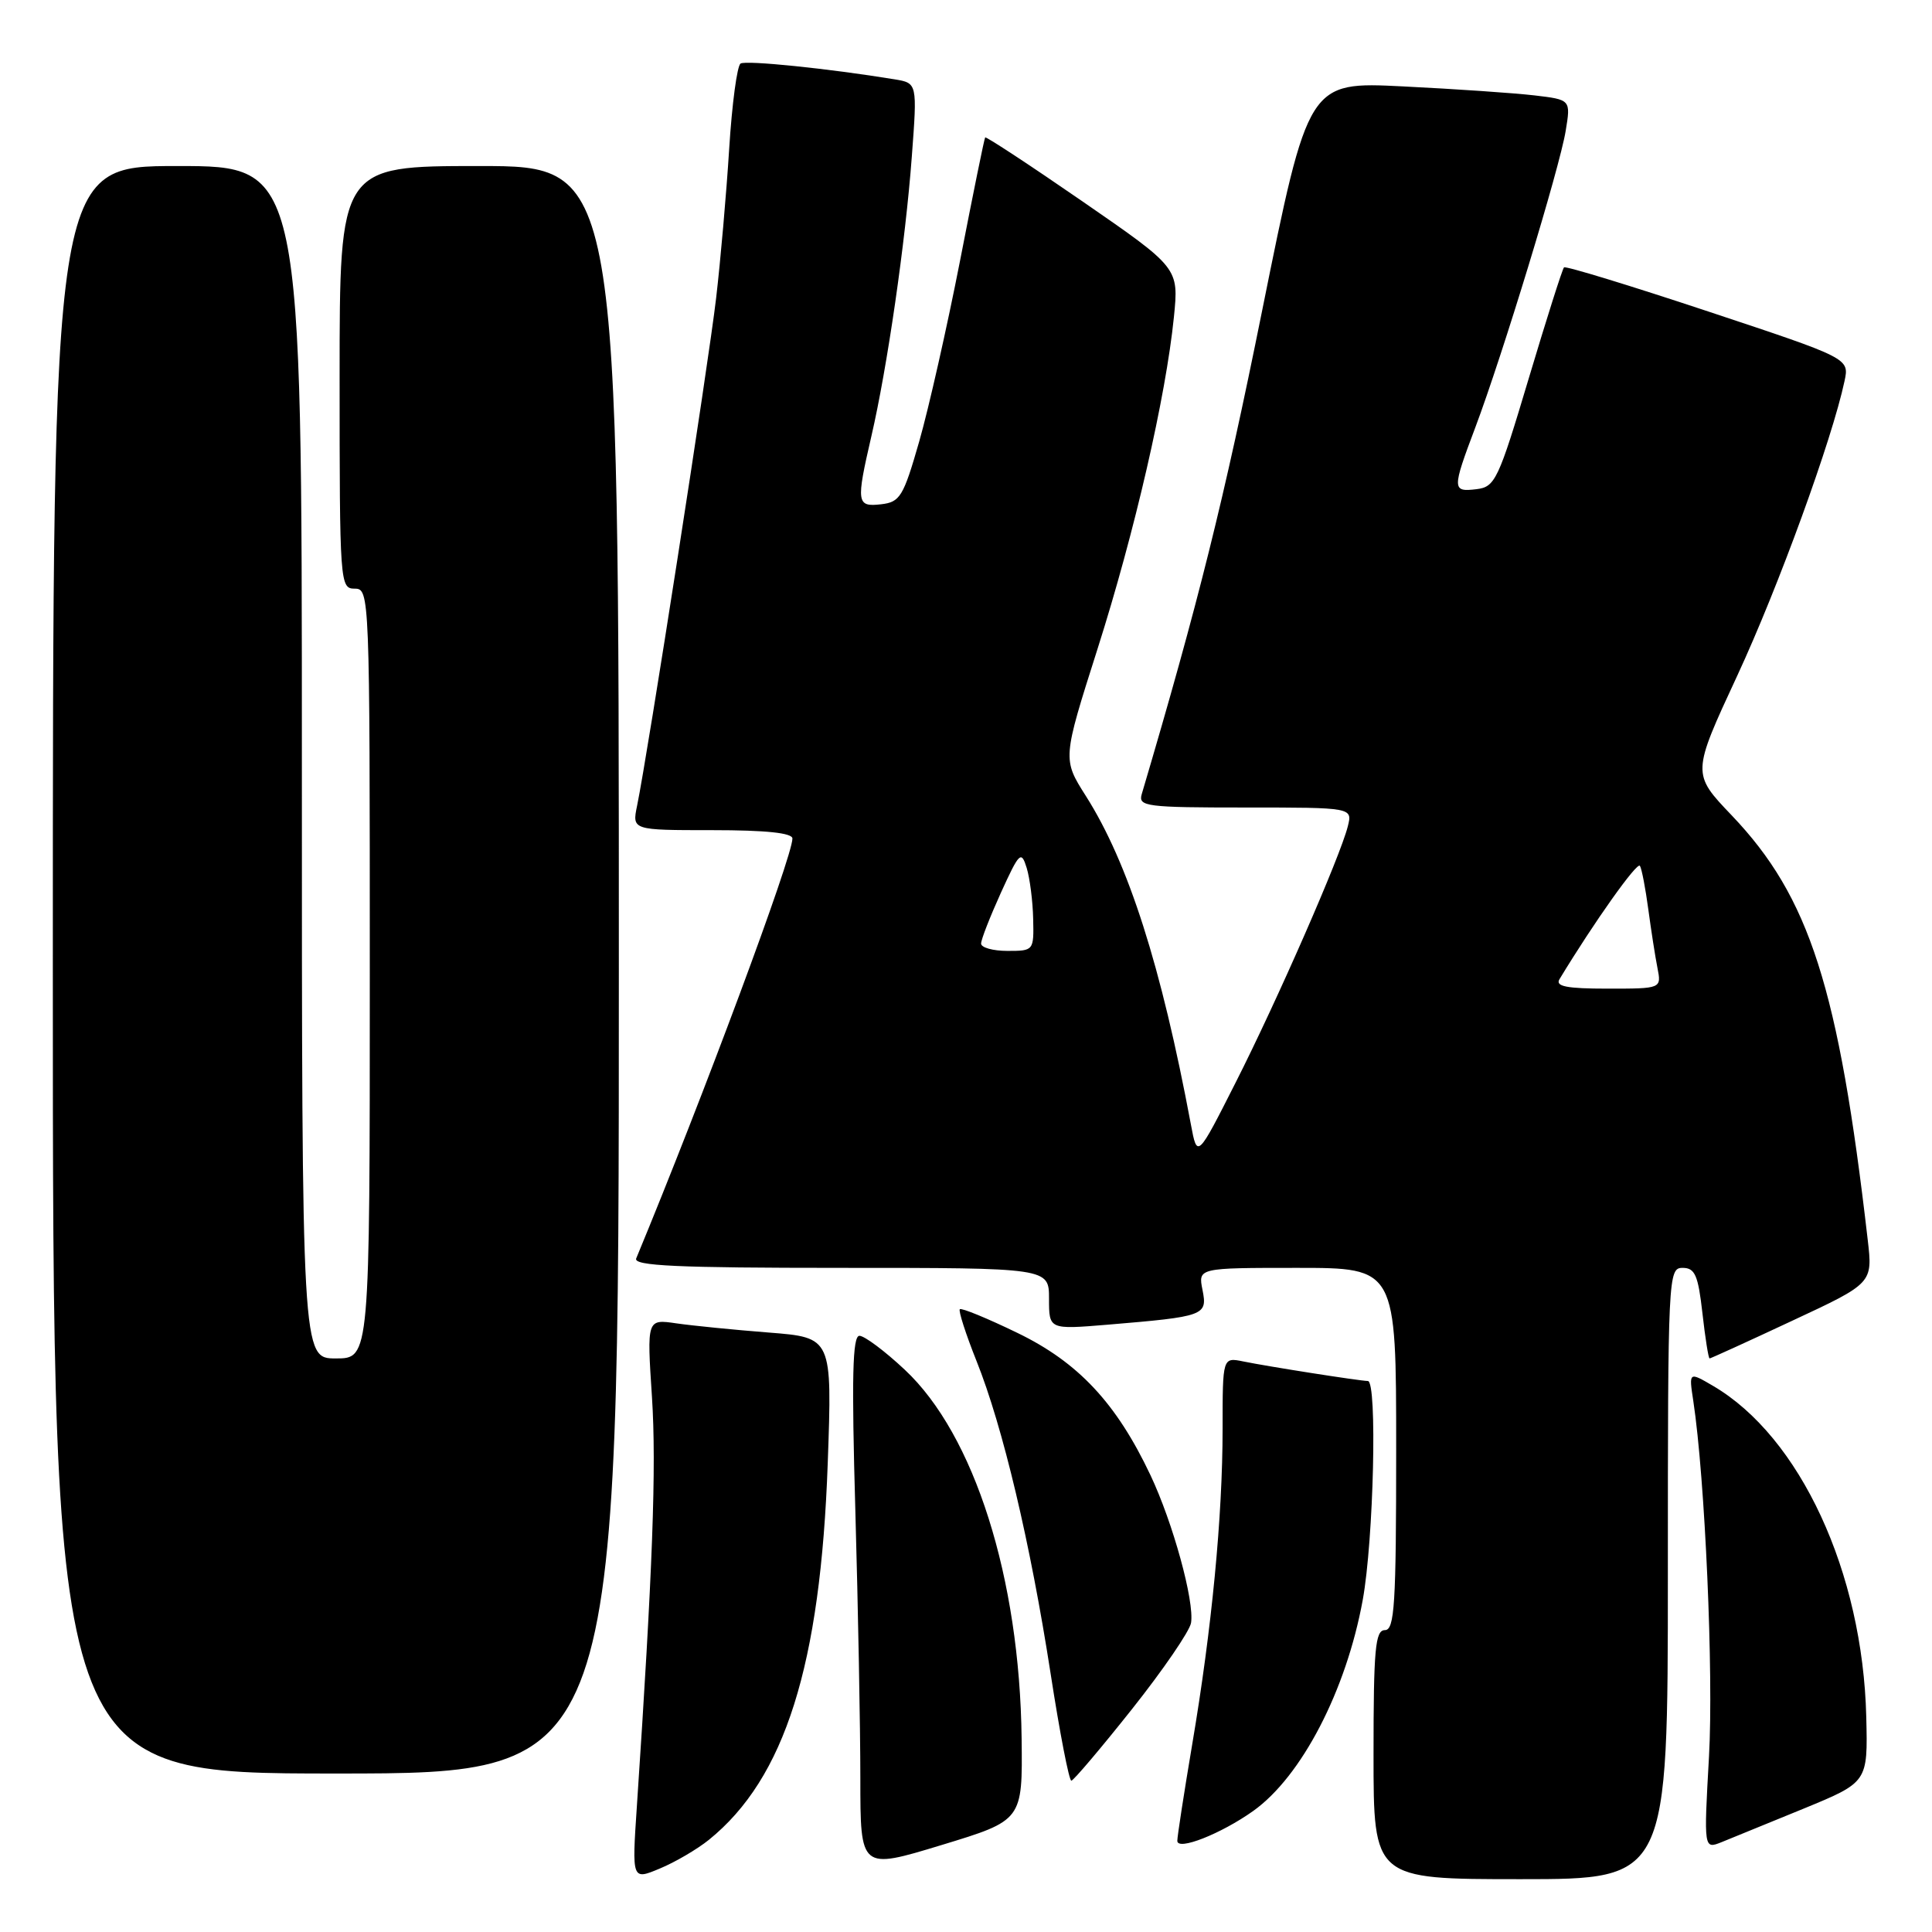 <?xml version="1.0" encoding="UTF-8" standalone="no"?>
<!DOCTYPE svg PUBLIC "-//W3C//DTD SVG 1.1//EN" "http://www.w3.org/Graphics/SVG/1.1/DTD/svg11.dtd" >
<svg xmlns="http://www.w3.org/2000/svg" xmlns:xlink="http://www.w3.org/1999/xlink" version="1.1" viewBox="0 0 256 256">
 <g >
 <path fill="currentColor"
d=" M 93.94 243.78 C 104.01 235.63 108.73 220.68 109.68 193.87 C 110.27 177.23 110.27 177.23 101.88 176.57 C 97.27 176.21 91.75 175.66 89.61 175.35 C 85.71 174.78 85.71 174.78 86.39 185.14 C 86.99 194.39 86.48 208.11 84.39 239.32 C 83.73 249.14 83.73 249.14 87.43 247.59 C 89.46 246.75 92.39 245.03 93.94 243.78 Z  M 221.00 208.50 C 221.00 169.01 221.05 168.00 222.95 168.00 C 224.59 168.00 225.01 168.95 225.58 174.00 C 225.95 177.30 226.38 180.00 226.53 180.00 C 226.67 180.00 231.60 177.76 237.47 175.01 C 248.15 170.03 248.15 170.03 247.48 164.26 C 243.63 130.88 239.78 118.86 229.47 108.05 C 224.17 102.50 224.17 102.50 230.21 89.50 C 235.66 77.75 242.76 58.25 244.41 50.49 C 245.05 47.48 245.05 47.48 226.34 41.27 C 216.04 37.85 207.45 35.22 207.24 35.43 C 207.02 35.64 204.92 42.27 202.56 50.16 C 198.54 63.62 198.11 64.52 195.64 64.82 C 192.40 65.21 192.39 64.85 195.49 56.63 C 199.09 47.06 206.67 22.20 207.46 17.35 C 208.14 13.21 208.14 13.21 203.32 12.64 C 200.67 12.33 192.84 11.79 185.93 11.45 C 173.36 10.82 173.36 10.82 167.24 41.16 C 162.17 66.31 158.79 79.86 151.28 105.25 C 150.81 106.86 151.91 107.00 164.99 107.00 C 179.22 107.00 179.22 107.00 178.59 109.50 C 177.58 113.52 169.27 132.50 163.74 143.42 C 158.64 153.50 158.64 153.50 157.80 149.00 C 153.87 128.00 149.51 114.35 143.90 105.50 C 140.78 100.59 140.78 100.59 145.41 86.04 C 150.36 70.50 154.48 52.57 155.55 42.00 C 156.20 35.50 156.20 35.50 143.47 26.71 C 136.47 21.88 130.65 18.06 130.54 18.21 C 130.42 18.37 128.93 25.70 127.22 34.50 C 125.50 43.30 123.06 54.10 121.80 58.50 C 119.70 65.82 119.26 66.53 116.75 66.82 C 113.50 67.19 113.42 66.64 115.46 57.81 C 117.56 48.76 119.98 32.06 120.82 20.75 C 121.55 11.01 121.55 11.01 118.53 10.51 C 109.78 9.08 98.87 7.96 98.13 8.42 C 97.67 8.70 96.99 13.79 96.62 19.72 C 96.25 25.65 95.47 34.55 94.89 39.50 C 93.88 48.20 85.79 100.14 84.42 106.75 C 83.75 110.00 83.75 110.00 94.38 110.00 C 101.51 110.00 105.00 110.37 105.00 111.11 C 105.00 113.55 93.14 145.43 84.30 166.75 C 83.90 167.73 89.70 168.00 111.39 168.00 C 139.00 168.00 139.00 168.00 139.00 172.09 C 139.00 176.17 139.00 176.17 146.75 175.53 C 159.65 174.45 160.01 174.32 159.34 170.93 C 158.75 168.00 158.75 168.00 171.88 168.00 C 185.00 168.00 185.00 168.00 185.00 192.00 C 185.00 212.67 184.79 216.00 183.50 216.00 C 182.23 216.00 182.00 218.50 182.00 232.50 C 182.00 249.00 182.00 249.00 201.50 249.00 C 221.00 249.00 221.00 249.00 221.00 208.50 Z  M 135.37 230.36 C 135.12 209.08 129.11 190.12 119.89 181.50 C 117.25 179.02 114.54 177.00 113.88 177.00 C 112.96 177.00 112.83 182.44 113.34 200.25 C 113.70 213.04 114.00 228.96 114.00 235.62 C 114.00 247.75 114.00 247.75 124.75 244.48 C 135.50 241.21 135.50 241.21 135.37 230.36 Z  M 166.06 239.96 C 172.47 235.39 178.38 224.00 180.57 212.00 C 182.02 204.03 182.51 183.01 181.25 182.99 C 180.20 182.98 168.07 181.08 164.75 180.40 C 162.00 179.84 162.00 179.84 162.00 189.31 C 162.00 200.99 160.57 215.81 157.97 231.16 C 156.89 237.57 156.00 243.32 156.00 243.92 C 156.00 245.28 161.80 242.99 166.06 239.96 Z  M 239.00 239.65 C 247.50 236.15 247.50 236.15 247.29 227.51 C 246.83 208.33 238.52 190.38 226.98 183.63 C 223.78 181.76 223.78 181.76 224.37 185.63 C 225.93 195.93 227.07 221.77 226.45 232.77 C 225.76 245.04 225.76 245.04 228.13 244.09 C 229.43 243.57 234.32 241.57 239.00 239.65 Z  M 150.00 226.46 C 154.12 221.27 157.64 216.13 157.82 215.04 C 158.28 212.16 155.42 201.77 152.44 195.46 C 147.92 185.91 142.87 180.51 134.80 176.61 C 130.82 174.68 127.39 173.27 127.18 173.48 C 126.98 173.69 127.97 176.77 129.39 180.33 C 132.87 189.01 136.53 204.45 139.21 221.75 C 140.42 229.59 141.66 235.98 141.96 235.95 C 142.26 235.92 145.88 231.65 150.00 226.46 Z  M 82.00 128.50 C 82.00 22.00 82.00 22.00 63.50 22.00 C 45.00 22.00 45.00 22.00 45.00 50.00 C 45.00 77.33 45.05 78.00 47.00 78.00 C 48.97 78.00 49.00 78.67 49.00 129.00 C 49.00 180.00 49.00 180.00 44.50 180.00 C 40.00 180.00 40.00 180.00 40.00 101.00 C 40.00 22.00 40.00 22.00 23.50 22.00 C 7.00 22.00 7.00 22.00 7.00 128.50 C 7.00 235.00 7.00 235.00 44.50 235.00 C 82.00 235.00 82.00 235.00 82.00 128.50 Z  M 206.64 129.75 C 211.24 122.16 216.95 114.12 217.30 114.73 C 217.55 115.15 218.04 117.75 218.41 120.50 C 218.78 123.25 219.32 126.74 219.62 128.25 C 220.16 131.00 220.16 131.00 213.02 131.00 C 207.57 131.00 206.06 130.70 206.64 129.75 Z  M 130.00 125.03 C 130.00 124.49 131.19 121.46 132.63 118.28 C 135.08 112.91 135.32 112.68 136.04 115.00 C 136.46 116.38 136.85 119.41 136.90 121.75 C 137.00 125.96 136.97 126.00 133.50 126.00 C 131.57 126.00 130.00 125.56 130.00 125.03 Z "/>
</g>
</svg>